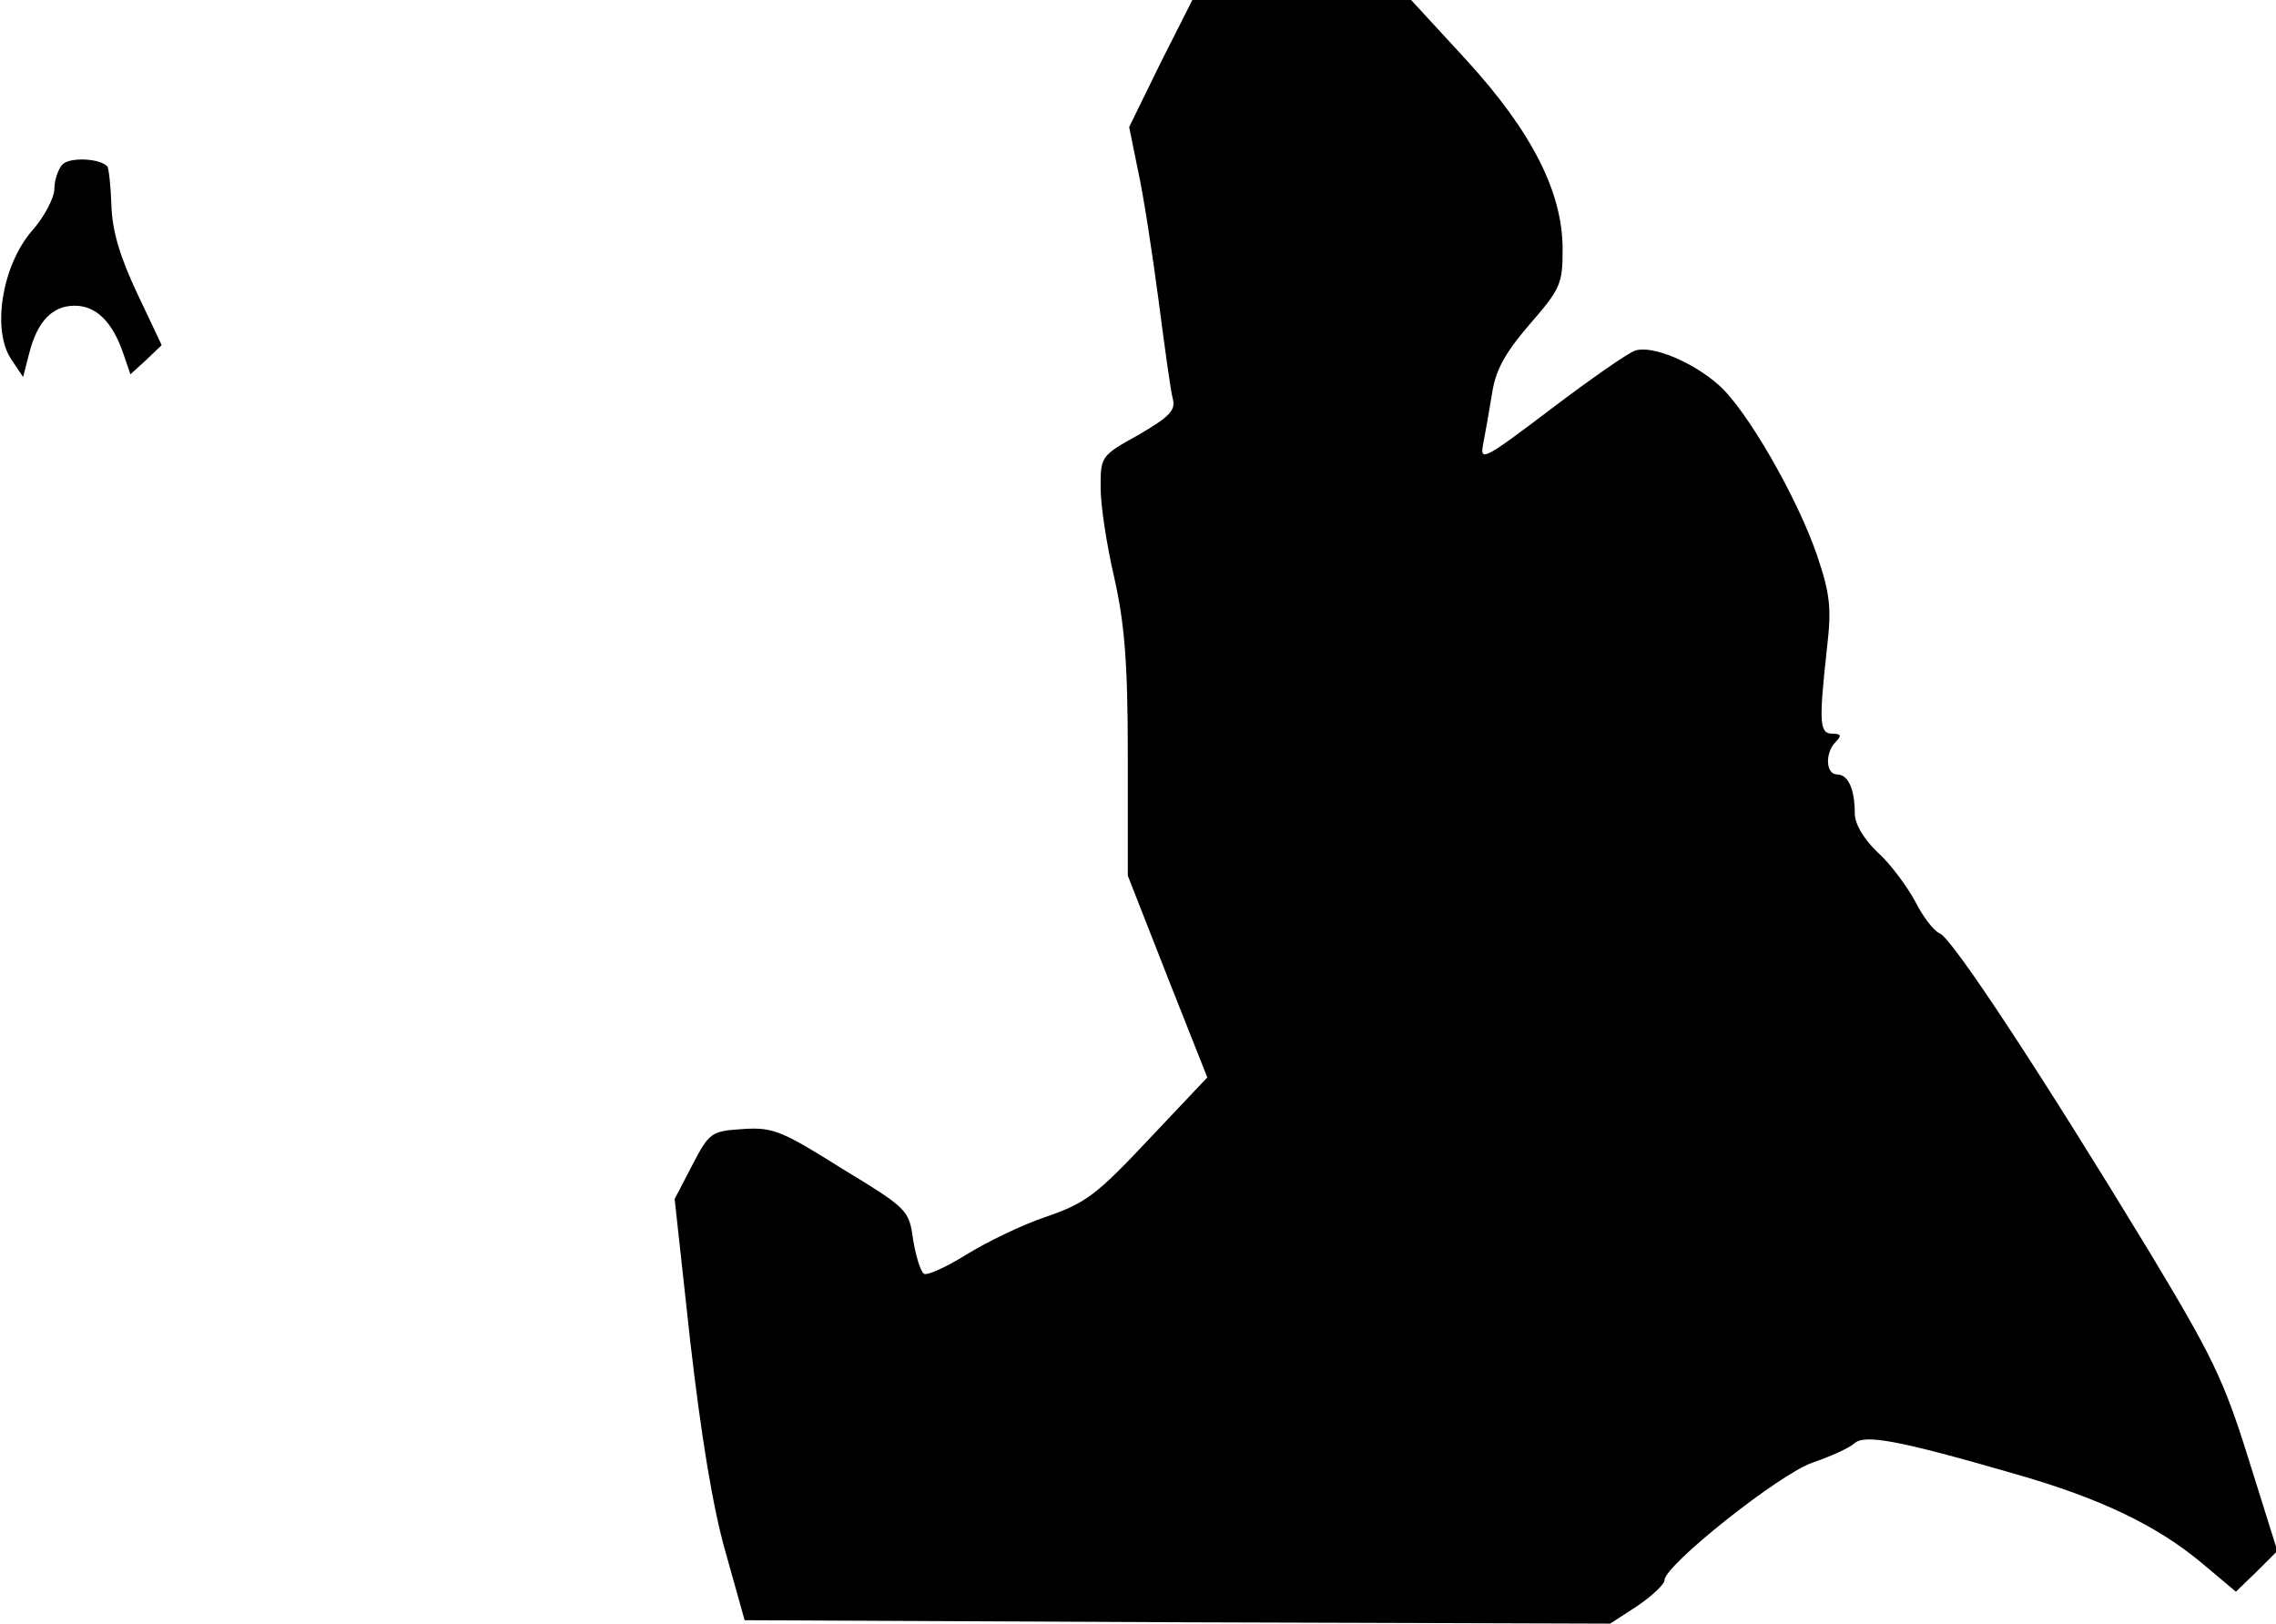 <?xml version="1.0" standalone="no"?>
<!DOCTYPE svg PUBLIC "-//W3C//DTD SVG 20010904//EN"
 "http://www.w3.org/TR/2001/REC-SVG-20010904/DTD/svg10.dtd">
<svg version="1.0" xmlns="http://www.w3.org/2000/svg"
 width="335pt" height="239pt" viewBox="0 0 335 239"
 preserveAspectRatio="xMidYMid meet">
<g transform="translate(0,239) scale(0.1,-0.1)"
fill="#000000" stroke="none">
<path fill="#000000" stroke="none" d="M1708 2297 l-46 -94 13 -64 c8 -36 21
-121 30 -189 9 -69 18 -135 21 -146 5 -18 -4 -27 -50 -54 -56 -31 -56 -32 -56
-78 0 -26 9 -85 20 -132 15 -67 20 -123 20 -262 l0 -177 58 -148 59 -149 -86
-91 c-77 -82 -93 -94 -151 -114 -36 -12 -89 -38 -118 -56 -29 -18 -57 -31 -62
-28 -5 3 -12 26 -16 50 -6 44 -8 46 -105 105 -89 56 -102 61 -146 58 -46 -3
-49 -5 -74 -53 l-26 -50 23 -210 c16 -138 33 -244 52 -310 l28 -100 637 -3
637 -2 40 26 c22 15 40 32 40 38 0 22 170 157 218 173 26 9 53 21 61 28 15 14
62 6 238 -45 126 -36 208 -76 274 -131 l50 -42 31 30 30 30 -42 134 c-37 119
-54 153 -148 309 -153 252 -289 460 -307 466 -9 4 -25 25 -36 47 -12 22 -36
55 -55 72 -21 20 -34 42 -34 58 0 36 -10 57 -26 57 -17 0 -18 32 -2 48 9 9 8
12 -5 12 -19 0 -20 16 -8 125 7 60 5 80 -15 139 -29 84 -103 213 -144 249 -38
34 -98 59 -123 51 -10 -3 -66 -42 -124 -86 -99 -75 -105 -78 -100 -52 3 16 9
49 13 74 5 34 18 59 55 102 46 53 49 60 49 111 0 84 -45 173 -142 279 l-81 88
-161 0 -161 0 -47 -93z"/>
<path fill="#000000" stroke="none" d="M92 2148 c-6 -6 -12 -23 -12 -36 0 -13
-15 -42 -34 -63 -43 -51 -58 -144 -30 -187 l18 -27 9 35 c12 47 34 70 67 70
31 0 55 -23 71 -69 l11 -32 23 21 23 22 -36 76 c-25 53 -37 92 -38 130 -1 29
-4 55 -6 57 -11 12 -55 14 -66 3z"/>
</g>
</svg>
